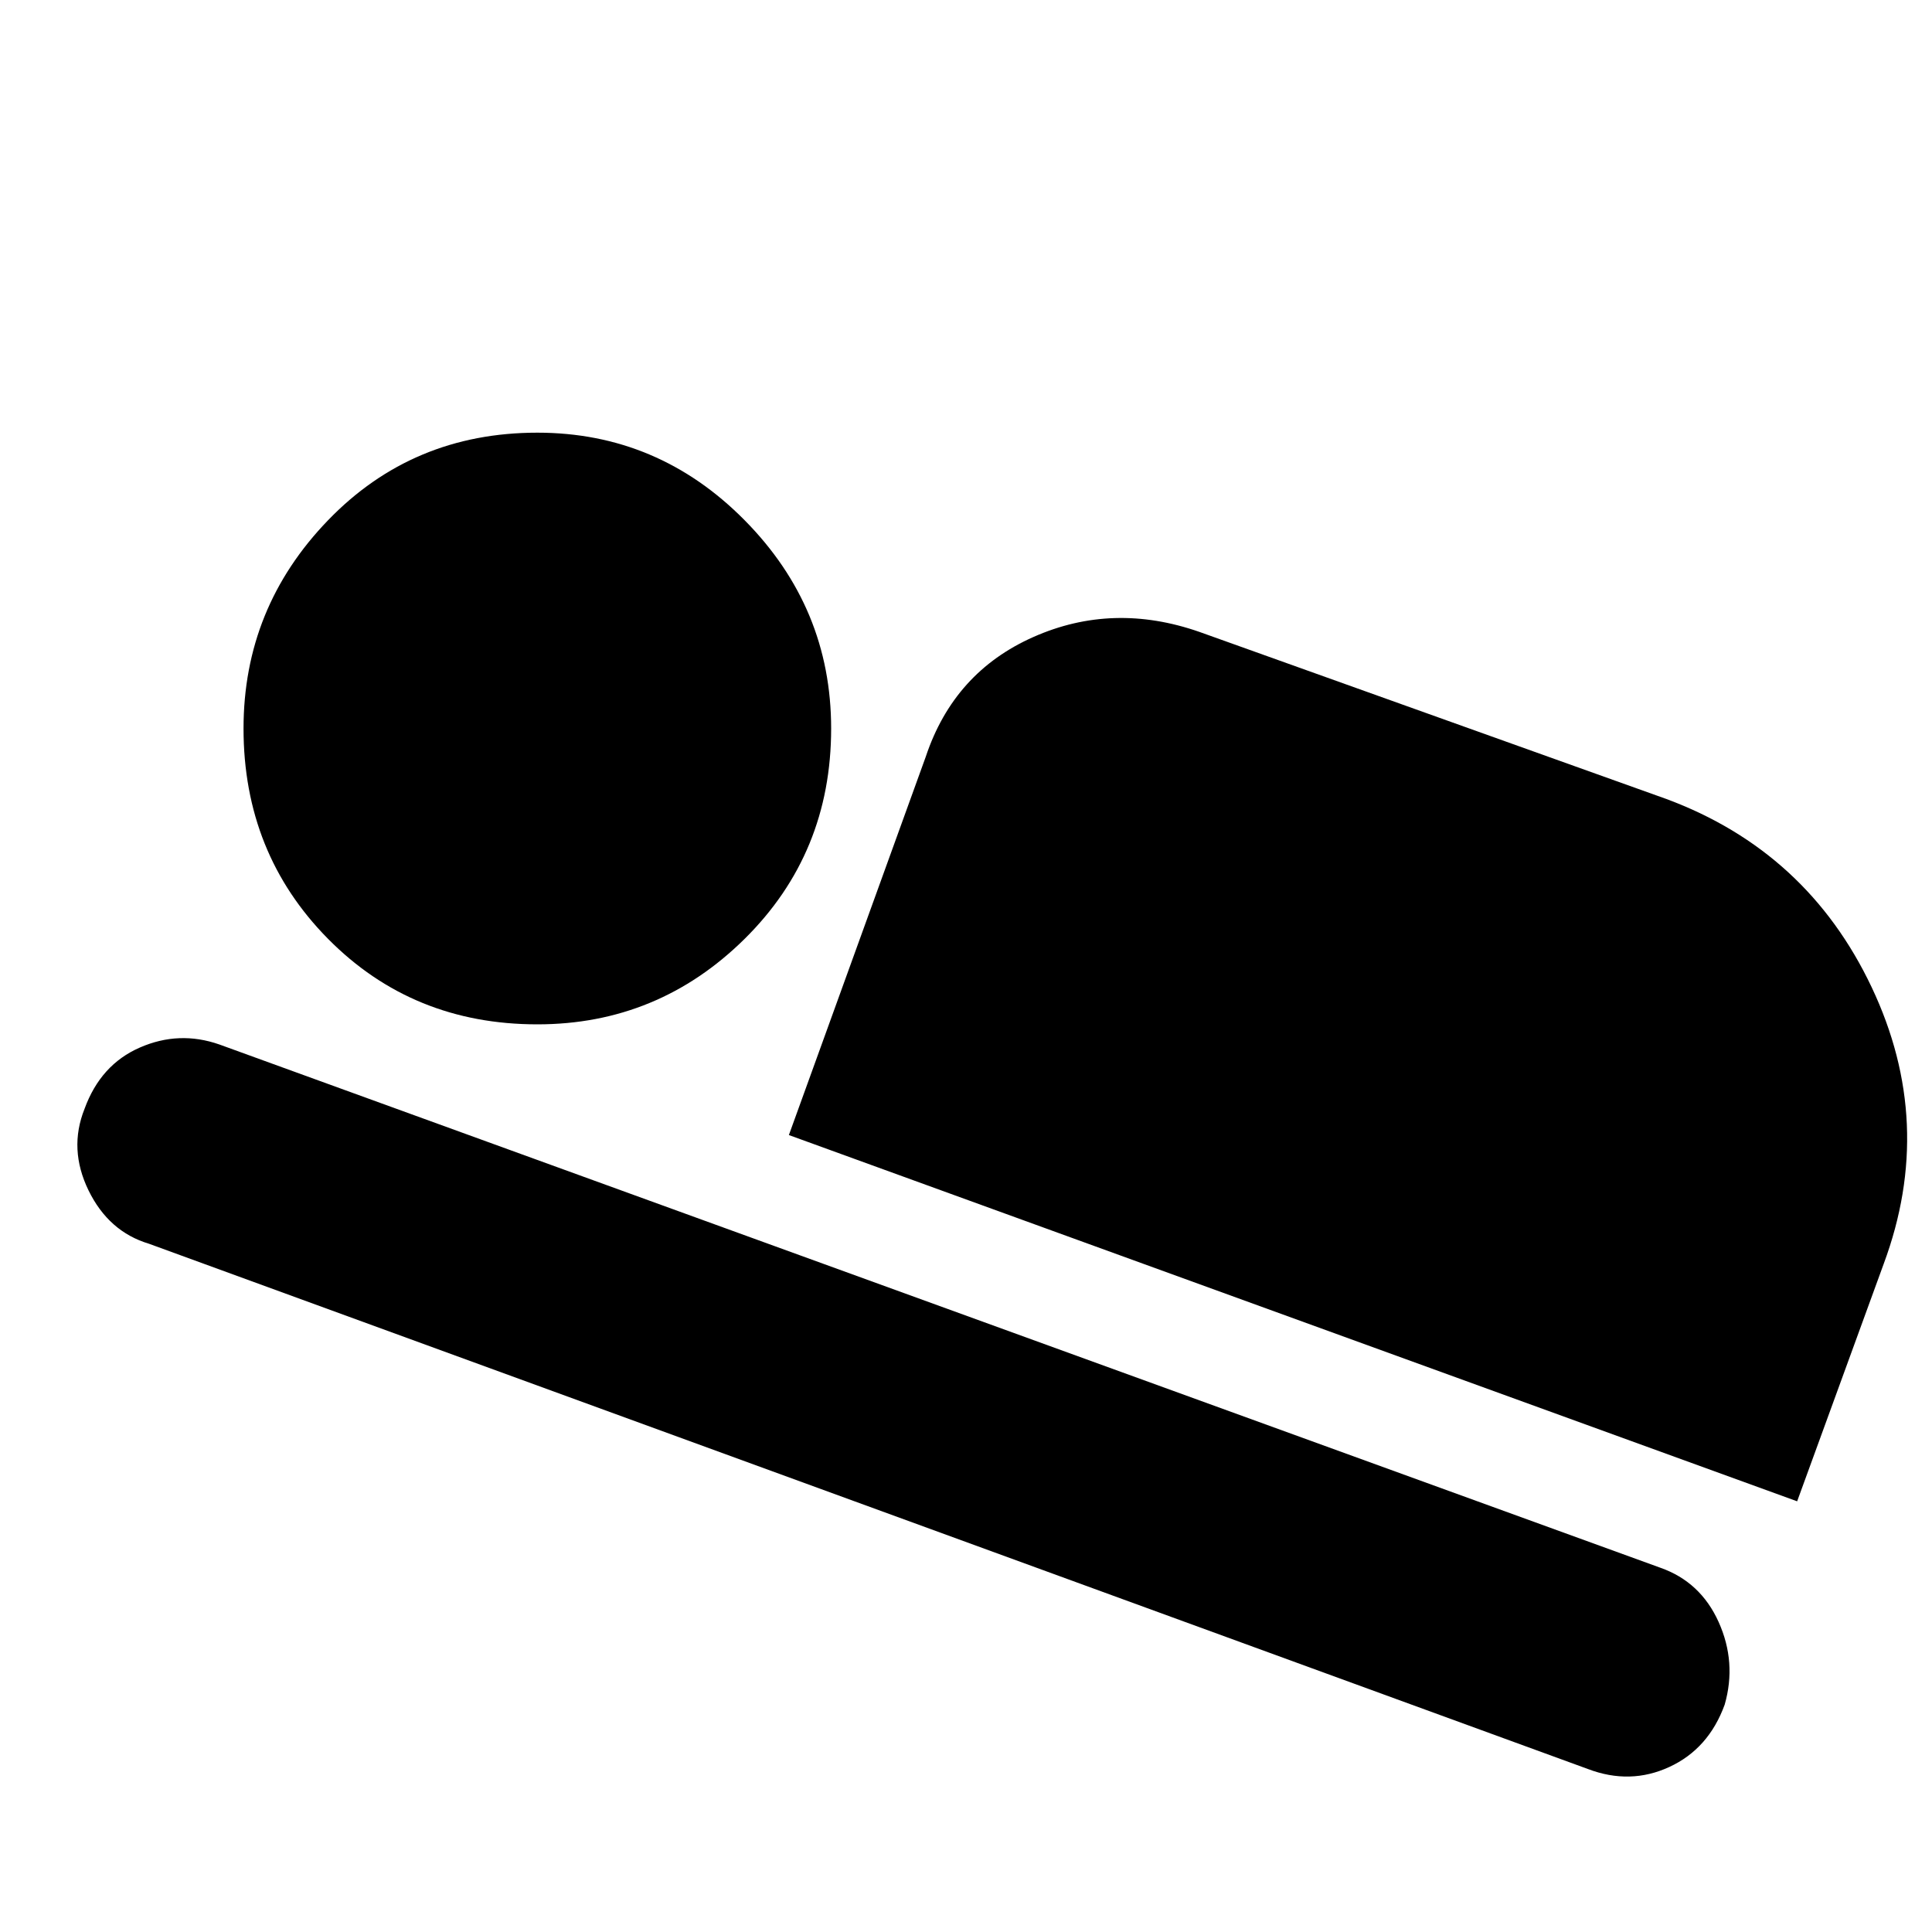 <svg xmlns="http://www.w3.org/2000/svg" height="40" width="40"><path d="m16.333 23.5 2.834-7.833q.583-1.75 2.229-2.479 1.646-.73 3.437-.105l9.667 3.459q2.917 1.083 4.25 3.896 1.333 2.812.25 5.729l-1.792 4.916Zm16.542 13.125L3.083 25.75q-.833-.25-1.25-1.104-.416-.854-.083-1.688.333-.916 1.146-1.27.812-.355 1.646-.063l29.833 10.833q.833.292 1.208 1.125.375.834.125 1.709-.333.916-1.146 1.291-.812.375-1.687.042Zm-21.75-15.417q-2.583 0-4.333-1.77-1.75-1.771-1.75-4.355 0-2.5 1.75-4.312 1.75-1.813 4.333-1.813 2.5 0 4.292 1.813 1.791 1.812 1.791 4.312 0 2.584-1.791 4.355-1.792 1.77-4.292 1.77Z"/></svg>